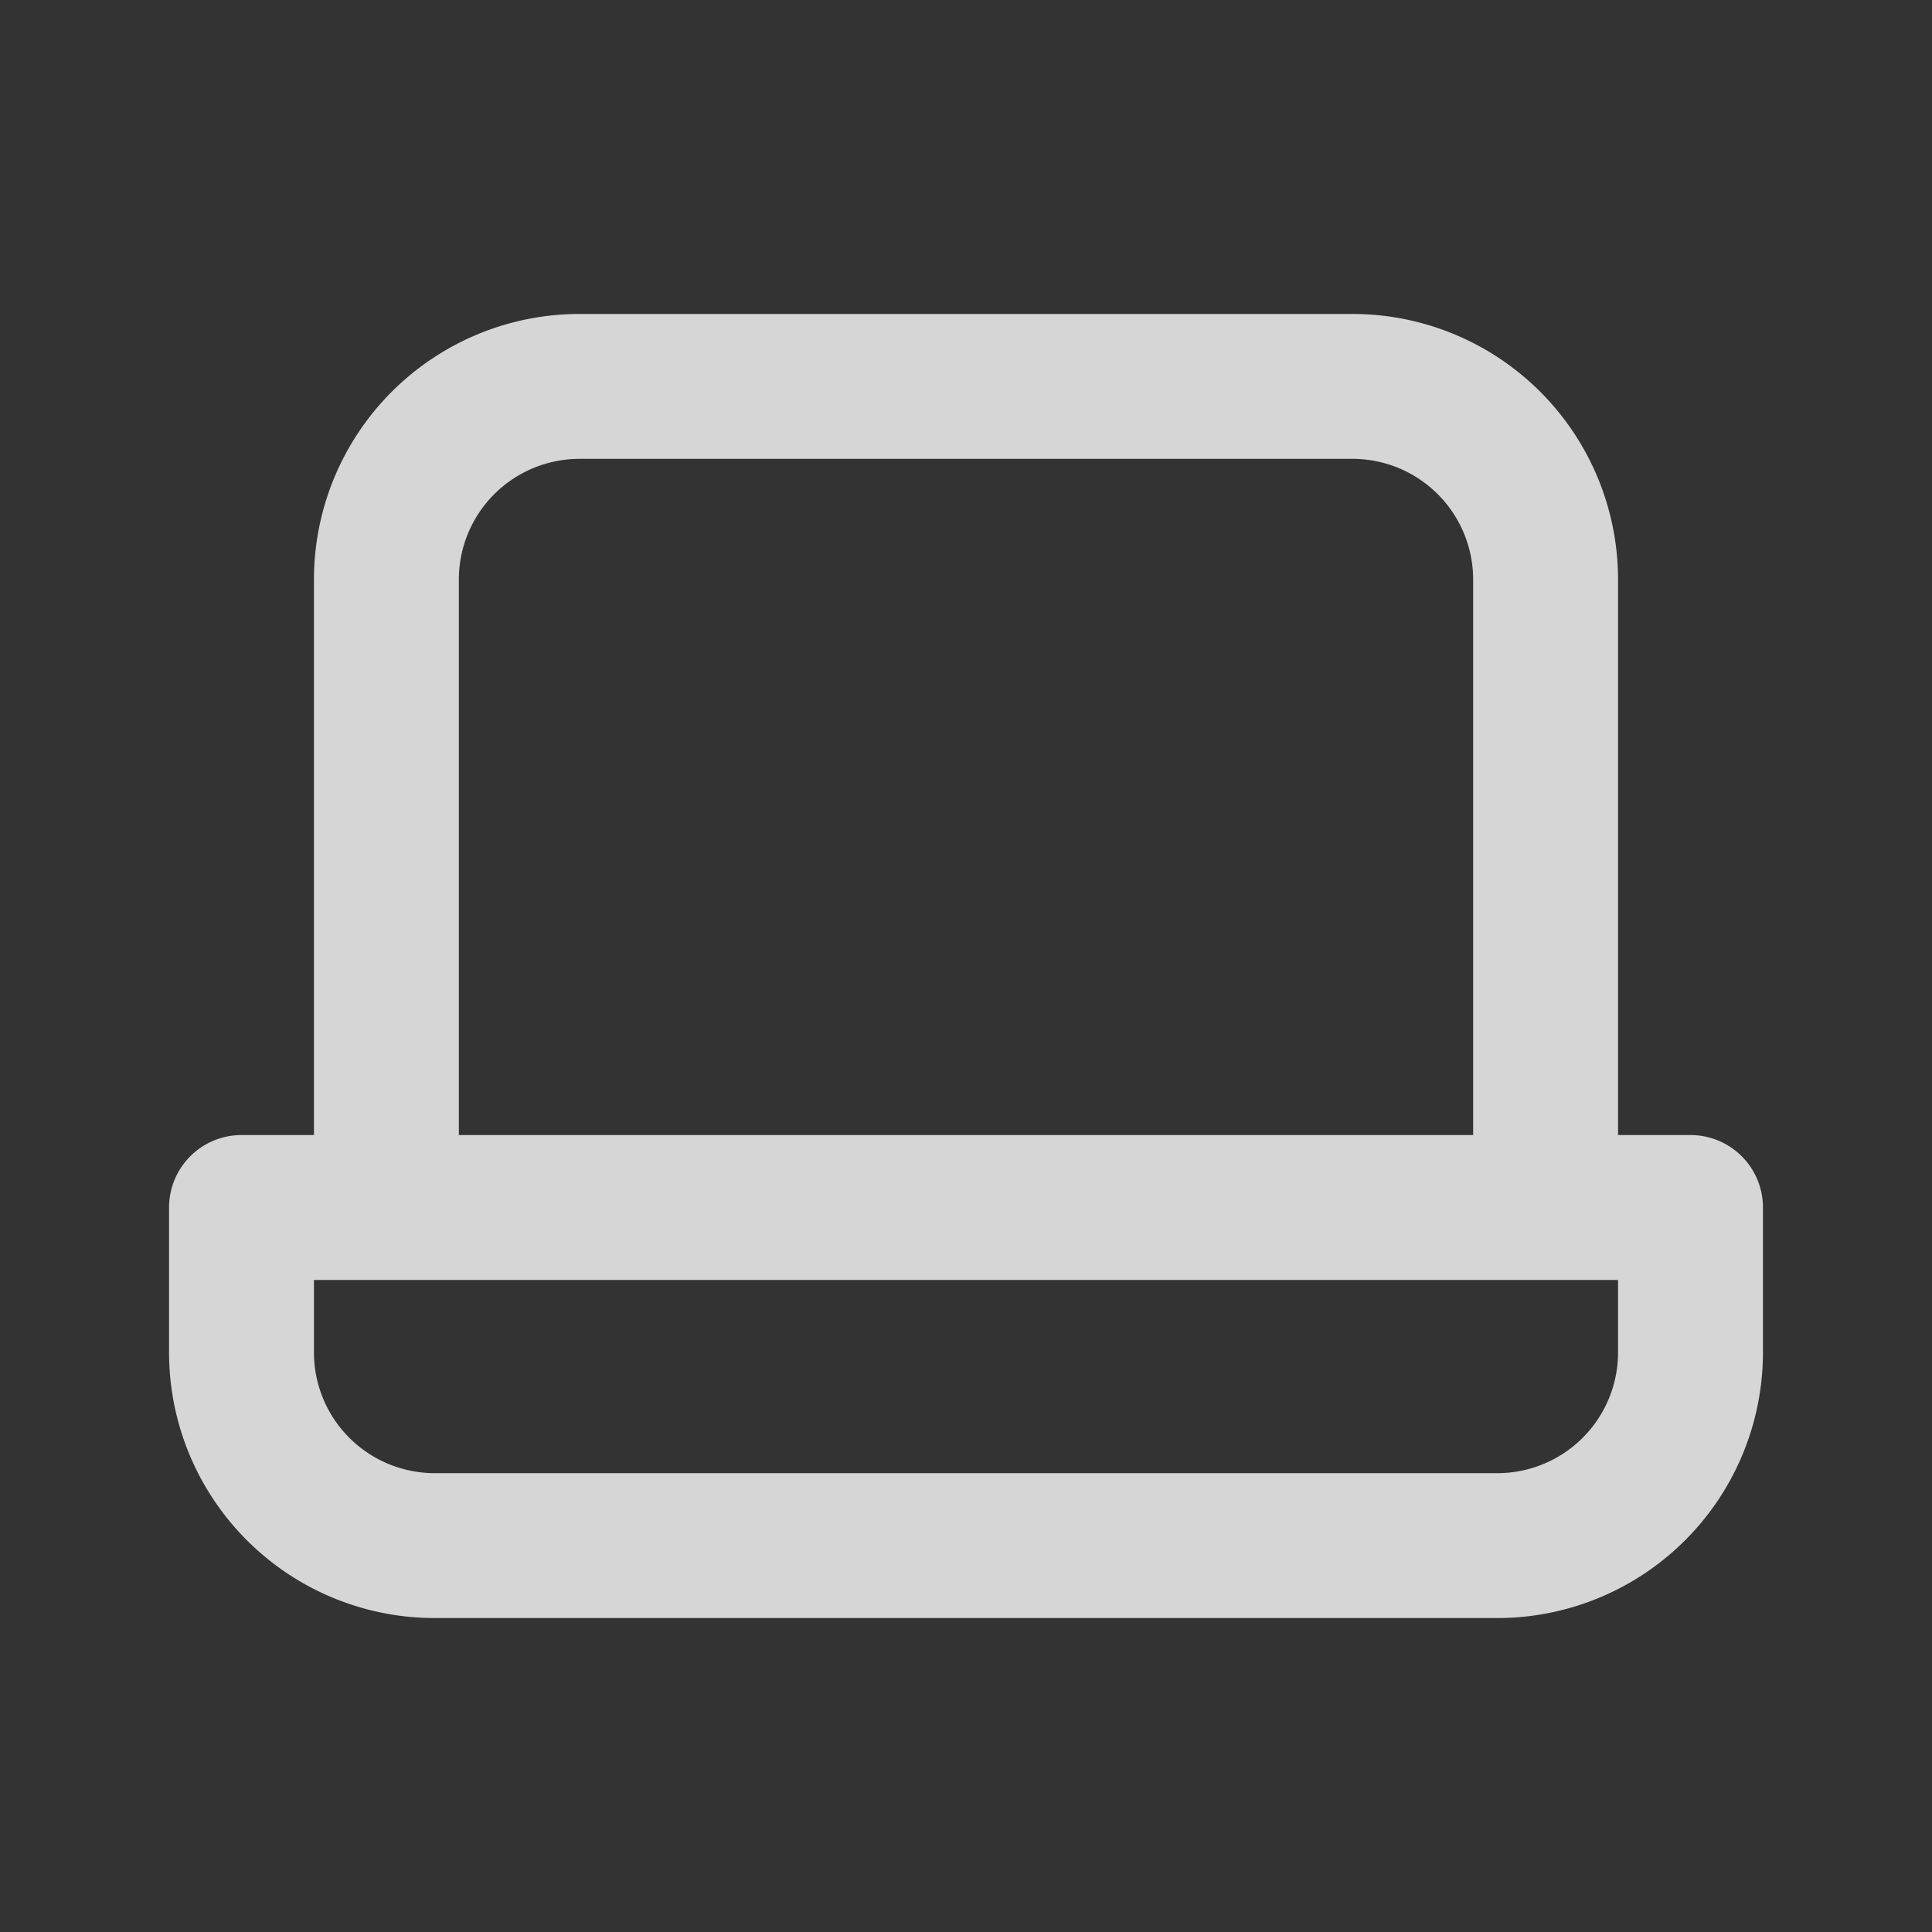 <svg xmlns="http://www.w3.org/2000/svg" width="20" height="20" fill="none" xmlns:v="https://vecta.io/nano"><rect width="100%" height="100%" fill="#333333" stroke="none"/><path d="M4 12.5H2.5V14a2 2 0 0 0 2 2h11a2 2 0 0 0 2-2v-1.5H16m-12 0V6a2 2 0 0 1 2-2h8a2 2 0 0 1 2 2v6.5m-12 0h12" stroke="#fff" stroke-width="1.5" stroke-linejoin="round" opacity=".8"/></svg>